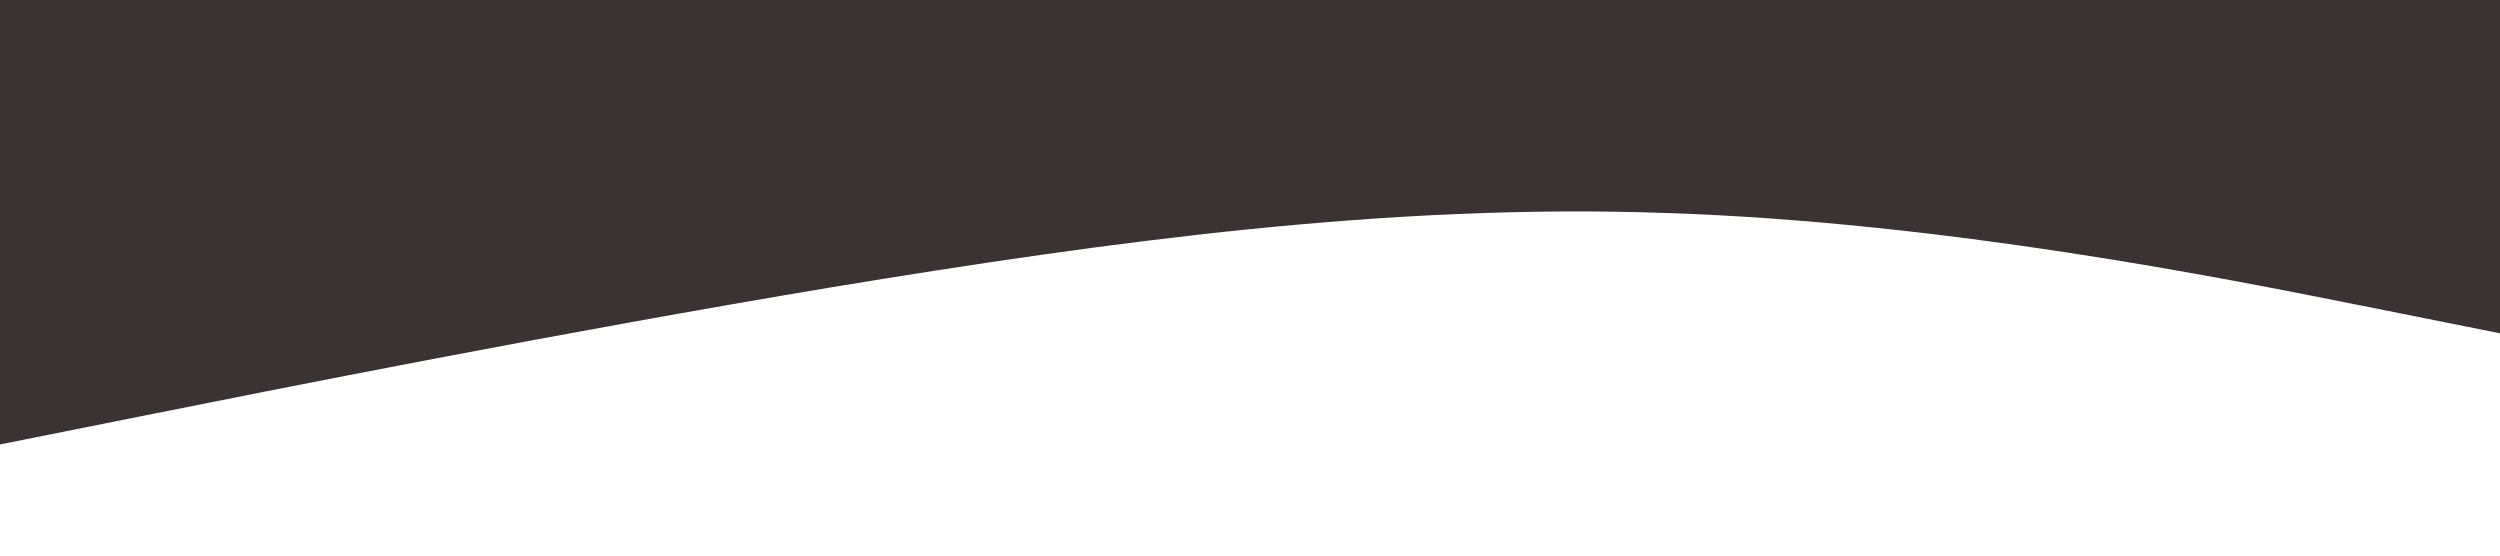 <?xml version="1.0" standalone="no"?><svg xmlns="http://www.w3.org/2000/svg" viewBox="0 0 1440 320"><path fill="#3b33333" fill-opacity="1" d="M0,256L80,240C160,224,320,192,480,165.3C640,139,800,117,960,122.7C1120,128,1280,160,1360,176L1440,192L1440,0L1360,0C1280,0,1120,0,960,0C800,0,640,0,480,0C320,0,160,0,80,0L0,0Z"></path></svg>